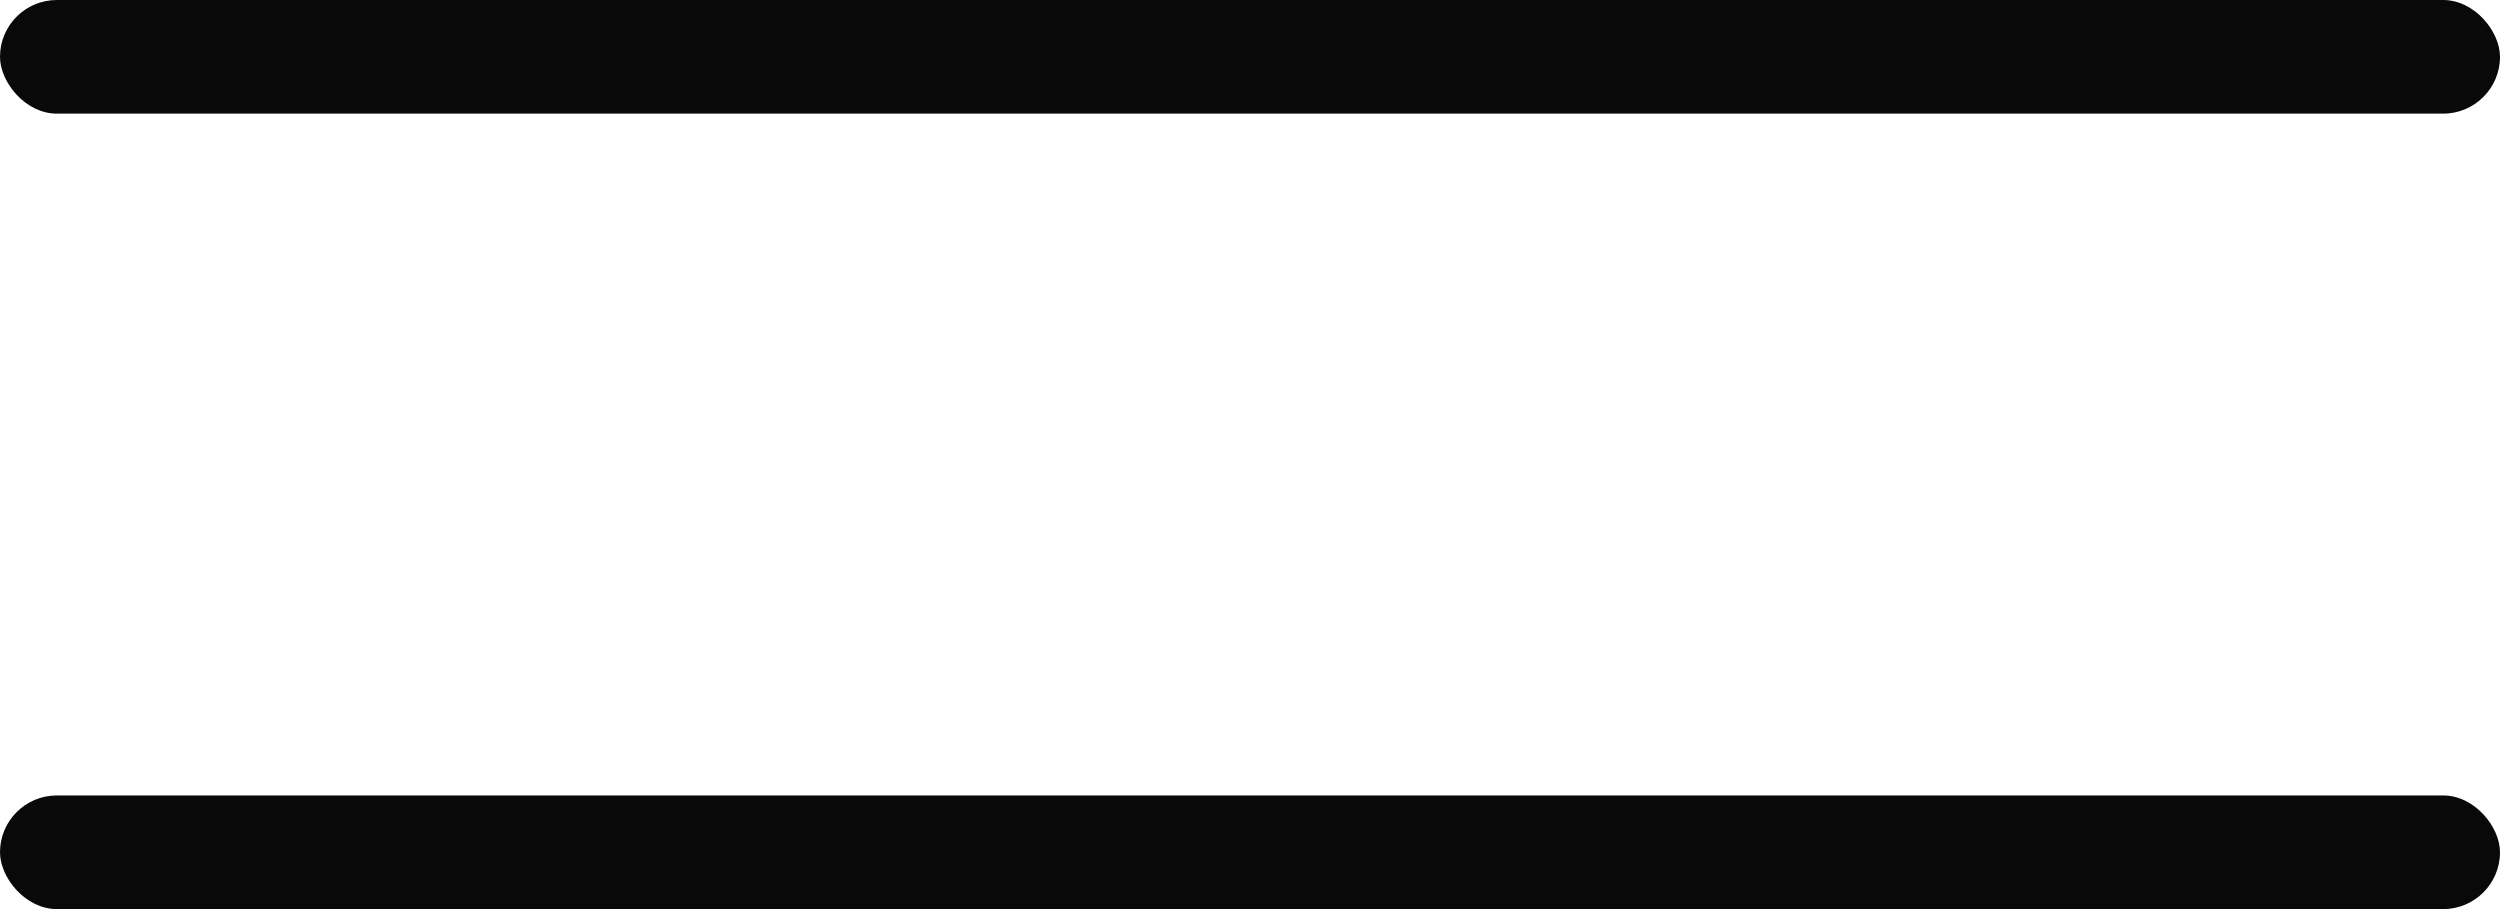<svg xmlns="http://www.w3.org/2000/svg" width="22" height="8" fill="none" viewBox="0 0 22 8"><rect width="22" height="1" fill="#090909" rx=".5"/><rect width="22" height="1" y="7" fill="#090909" rx=".5"/></svg>